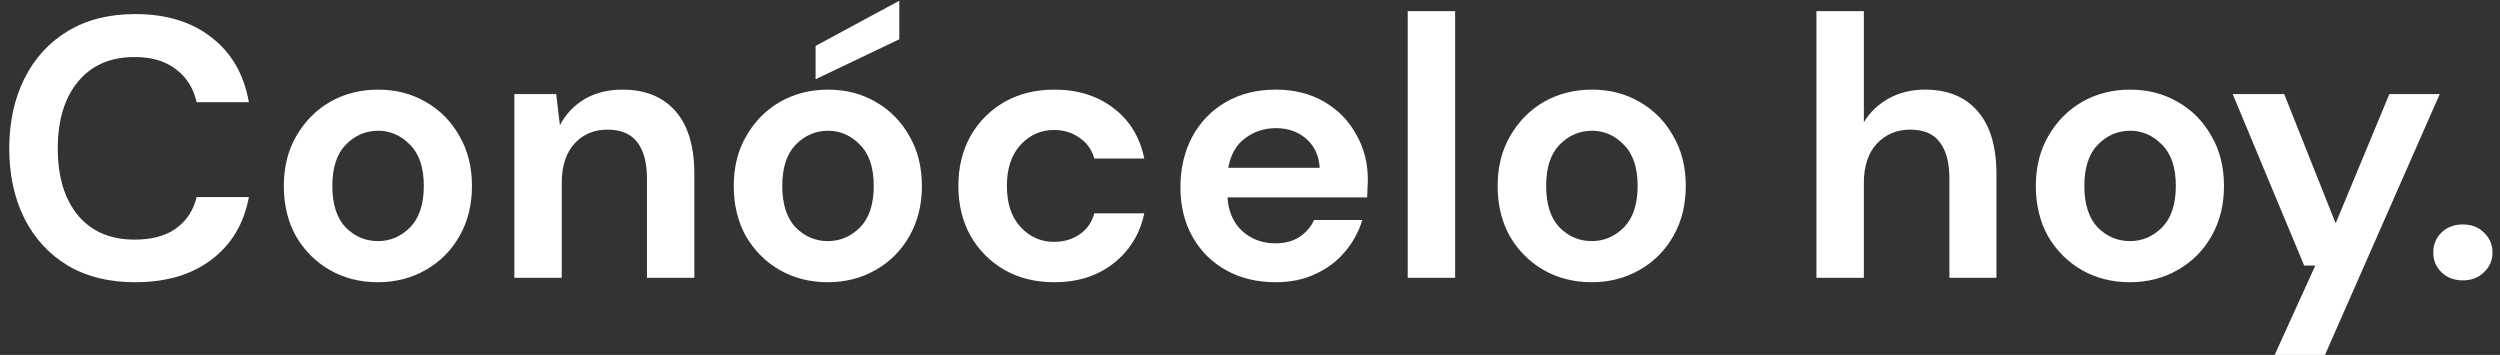 <svg width="162" height="23" viewBox="0 0 162 23" fill="none" xmlns="http://www.w3.org/2000/svg">
<rect x="0" y="0" width="162" height="23" fill="#333333" stroke="none"/>
<path d="M8.76 18.288C7.064 18.288 5.608 17.928 4.392 17.208C3.176 16.472 2.24 15.456 1.584 14.16C0.928 12.848 0.6 11.336 0.6 9.624C0.6 7.912 0.928 6.4 1.584 5.088C2.24 3.776 3.176 2.752 4.392 2.016C5.608 1.28 7.064 0.912 8.76 0.912C10.775 0.912 12.424 1.416 13.704 2.424C14.999 3.416 15.807 4.816 16.128 6.624H12.743C12.536 5.712 12.088 5 11.399 4.488C10.727 3.96 9.832 3.696 8.712 3.696C7.16 3.696 5.944 4.224 5.064 5.28C4.184 6.336 3.744 7.784 3.744 9.624C3.744 11.464 4.184 12.912 5.064 13.968C5.944 15.008 7.16 15.528 8.712 15.528C9.832 15.528 10.727 15.288 11.399 14.808C12.088 14.312 12.536 13.632 12.743 12.768H16.128C15.807 14.496 14.999 15.848 13.704 16.824C12.424 17.8 10.775 18.288 8.76 18.288ZM24.487 18.288C23.335 18.288 22.295 18.024 21.367 17.496C20.455 16.968 19.727 16.24 19.183 15.312C18.655 14.368 18.391 13.28 18.391 12.048C18.391 10.816 18.663 9.736 19.207 8.808C19.751 7.864 20.479 7.128 21.391 6.6C22.319 6.072 23.359 5.808 24.511 5.808C25.647 5.808 26.671 6.072 27.583 6.6C28.511 7.128 29.239 7.864 29.767 8.808C30.311 9.736 30.583 10.816 30.583 12.048C30.583 13.28 30.311 14.368 29.767 15.312C29.239 16.24 28.511 16.968 27.583 17.496C26.655 18.024 25.623 18.288 24.487 18.288ZM24.487 15.624C25.287 15.624 25.983 15.328 26.575 14.736C27.167 14.128 27.463 13.232 27.463 12.048C27.463 10.864 27.167 9.976 26.575 9.384C25.983 8.776 25.295 8.472 24.511 8.472C23.695 8.472 22.991 8.776 22.399 9.384C21.823 9.976 21.535 10.864 21.535 12.048C21.535 13.232 21.823 14.128 22.399 14.736C22.991 15.328 23.687 15.624 24.487 15.624ZM33.33 18V6.096H36.041L36.282 8.112C36.65 7.408 37.178 6.848 37.865 6.432C38.569 6.016 39.394 5.808 40.337 5.808C41.809 5.808 42.953 6.272 43.77 7.2C44.586 8.128 44.993 9.488 44.993 11.28V18H41.922V11.568C41.922 10.544 41.714 9.76 41.297 9.216C40.882 8.672 40.233 8.4 39.353 8.4C38.489 8.4 37.778 8.704 37.218 9.312C36.673 9.92 36.401 10.768 36.401 11.856V18H33.33ZM53.643 18.288C52.491 18.288 51.451 18.024 50.523 17.496C49.611 16.968 48.883 16.24 48.339 15.312C47.811 14.368 47.547 13.28 47.547 12.048C47.547 10.816 47.819 9.736 48.363 8.808C48.907 7.864 49.635 7.128 50.547 6.6C51.475 6.072 52.515 5.808 53.667 5.808C54.803 5.808 55.827 6.072 56.739 6.6C57.667 7.128 58.395 7.864 58.923 8.808C59.467 9.736 59.739 10.816 59.739 12.048C59.739 13.28 59.467 14.368 58.923 15.312C58.395 16.24 57.667 16.968 56.739 17.496C55.811 18.024 54.779 18.288 53.643 18.288ZM53.643 15.624C54.443 15.624 55.139 15.328 55.731 14.736C56.323 14.128 56.619 13.232 56.619 12.048C56.619 10.864 56.323 9.976 55.731 9.384C55.139 8.776 54.451 8.472 53.667 8.472C52.851 8.472 52.147 8.776 51.555 9.384C50.979 9.976 50.691 10.864 50.691 12.048C50.691 13.232 50.979 14.128 51.555 14.736C52.147 15.328 52.843 15.624 53.643 15.624ZM52.851 5.136V2.976L58.275 0.048V2.544L52.851 5.136ZM68.318 18.288C67.102 18.288 66.03 18.024 65.102 17.496C64.174 16.968 63.438 16.232 62.894 15.288C62.366 14.344 62.102 13.264 62.102 12.048C62.102 10.832 62.366 9.752 62.894 8.808C63.438 7.864 64.174 7.128 65.102 6.6C66.03 6.072 67.102 5.808 68.318 5.808C69.838 5.808 71.118 6.208 72.158 7.008C73.198 7.792 73.862 8.88 74.15 10.272H70.91C70.75 9.696 70.43 9.248 69.95 8.928C69.486 8.592 68.934 8.424 68.294 8.424C67.446 8.424 66.726 8.744 66.134 9.384C65.542 10.024 65.246 10.912 65.246 12.048C65.246 13.184 65.542 14.072 66.134 14.712C66.726 15.352 67.446 15.672 68.294 15.672C68.934 15.672 69.486 15.512 69.95 15.192C70.43 14.872 70.75 14.416 70.91 13.824H74.15C73.862 15.168 73.198 16.248 72.158 17.064C71.118 17.88 69.838 18.288 68.318 18.288ZM82.66 18.288C81.46 18.288 80.396 18.032 79.468 17.52C78.54 17.008 77.812 16.288 77.284 15.36C76.756 14.432 76.492 13.36 76.492 12.144C76.492 10.912 76.748 9.816 77.26 8.856C77.788 7.896 78.508 7.152 79.42 6.624C80.348 6.08 81.436 5.808 82.684 5.808C83.852 5.808 84.884 6.064 85.78 6.576C86.676 7.088 87.372 7.792 87.868 8.688C88.38 9.568 88.636 10.552 88.636 11.64C88.636 11.816 88.628 12 88.612 12.192C88.612 12.384 88.604 12.584 88.588 12.792H79.54C79.604 13.72 79.924 14.448 80.5 14.976C81.092 15.504 81.804 15.768 82.636 15.768C83.26 15.768 83.78 15.632 84.196 15.36C84.628 15.072 84.948 14.704 85.156 14.256H88.276C88.052 15.008 87.676 15.696 87.148 16.32C86.636 16.928 85.996 17.408 85.228 17.76C84.476 18.112 83.62 18.288 82.66 18.288ZM82.684 8.304C81.932 8.304 81.268 8.52 80.692 8.952C80.116 9.368 79.748 10.008 79.588 10.872H85.516C85.468 10.088 85.18 9.464 84.652 9C84.124 8.536 83.468 8.304 82.684 8.304ZM91.22 18V0.72H94.292V18H91.22ZM103.143 18.288C101.991 18.288 100.951 18.024 100.023 17.496C99.111 16.968 98.383 16.24 97.839 15.312C97.311 14.368 97.047 13.28 97.047 12.048C97.047 10.816 97.319 9.736 97.863 8.808C98.407 7.864 99.135 7.128 100.047 6.6C100.975 6.072 102.015 5.808 103.167 5.808C104.303 5.808 105.327 6.072 106.239 6.6C107.167 7.128 107.895 7.864 108.423 8.808C108.967 9.736 109.239 10.816 109.239 12.048C109.239 13.28 108.967 14.368 108.423 15.312C107.895 16.24 107.167 16.968 106.239 17.496C105.311 18.024 104.279 18.288 103.143 18.288ZM103.143 15.624C103.943 15.624 104.639 15.328 105.231 14.736C105.823 14.128 106.119 13.232 106.119 12.048C106.119 10.864 105.823 9.976 105.231 9.384C104.639 8.776 103.951 8.472 103.167 8.472C102.351 8.472 101.647 8.776 101.055 9.384C100.479 9.976 100.191 10.864 100.191 12.048C100.191 13.232 100.479 14.128 101.055 14.736C101.647 15.328 102.343 15.624 103.143 15.624ZM117.705 18V0.72H120.777V7.92C121.177 7.264 121.713 6.752 122.385 6.384C123.073 6 123.857 5.808 124.737 5.808C126.209 5.808 127.345 6.272 128.145 7.2C128.961 8.128 129.369 9.488 129.369 11.28V18H126.321V11.568C126.321 10.544 126.113 9.76 125.697 9.216C125.297 8.672 124.657 8.4 123.777 8.4C122.913 8.4 122.193 8.704 121.617 9.312C121.057 9.92 120.777 10.768 120.777 11.856V18H117.705ZM138.018 18.288C136.866 18.288 135.826 18.024 134.898 17.496C133.986 16.968 133.258 16.24 132.714 15.312C132.186 14.368 131.922 13.28 131.922 12.048C131.922 10.816 132.194 9.736 132.738 8.808C133.282 7.864 134.01 7.128 134.922 6.6C135.85 6.072 136.89 5.808 138.042 5.808C139.178 5.808 140.202 6.072 141.114 6.6C142.042 7.128 142.77 7.864 143.298 8.808C143.842 9.736 144.114 10.816 144.114 12.048C144.114 13.28 143.842 14.368 143.298 15.312C142.77 16.24 142.042 16.968 141.114 17.496C140.186 18.024 139.154 18.288 138.018 18.288ZM138.018 15.624C138.818 15.624 139.514 15.328 140.106 14.736C140.698 14.128 140.994 13.232 140.994 12.048C140.994 10.864 140.698 9.976 140.106 9.384C139.514 8.776 138.826 8.472 138.042 8.472C137.226 8.472 136.522 8.776 135.93 9.384C135.354 9.976 135.066 10.864 135.066 12.048C135.066 13.232 135.354 14.128 135.93 14.736C136.522 15.328 137.218 15.624 138.018 15.624ZM147.271 23.28L150.031 17.208H149.311L144.679 6.096H148.015L151.351 14.472L154.831 6.096H158.095L150.535 23.28H147.271ZM159.595 18.168C159.035 18.168 158.571 17.992 158.203 17.64C157.851 17.288 157.675 16.864 157.675 16.368C157.675 15.856 157.851 15.424 158.203 15.072C158.571 14.72 159.035 14.544 159.595 14.544C160.155 14.544 160.611 14.72 160.963 15.072C161.331 15.424 161.515 15.856 161.515 16.368C161.515 16.864 161.331 17.288 160.963 17.64C160.611 17.992 160.155 18.168 159.595 18.168Z" fill="white"/>
</svg>
